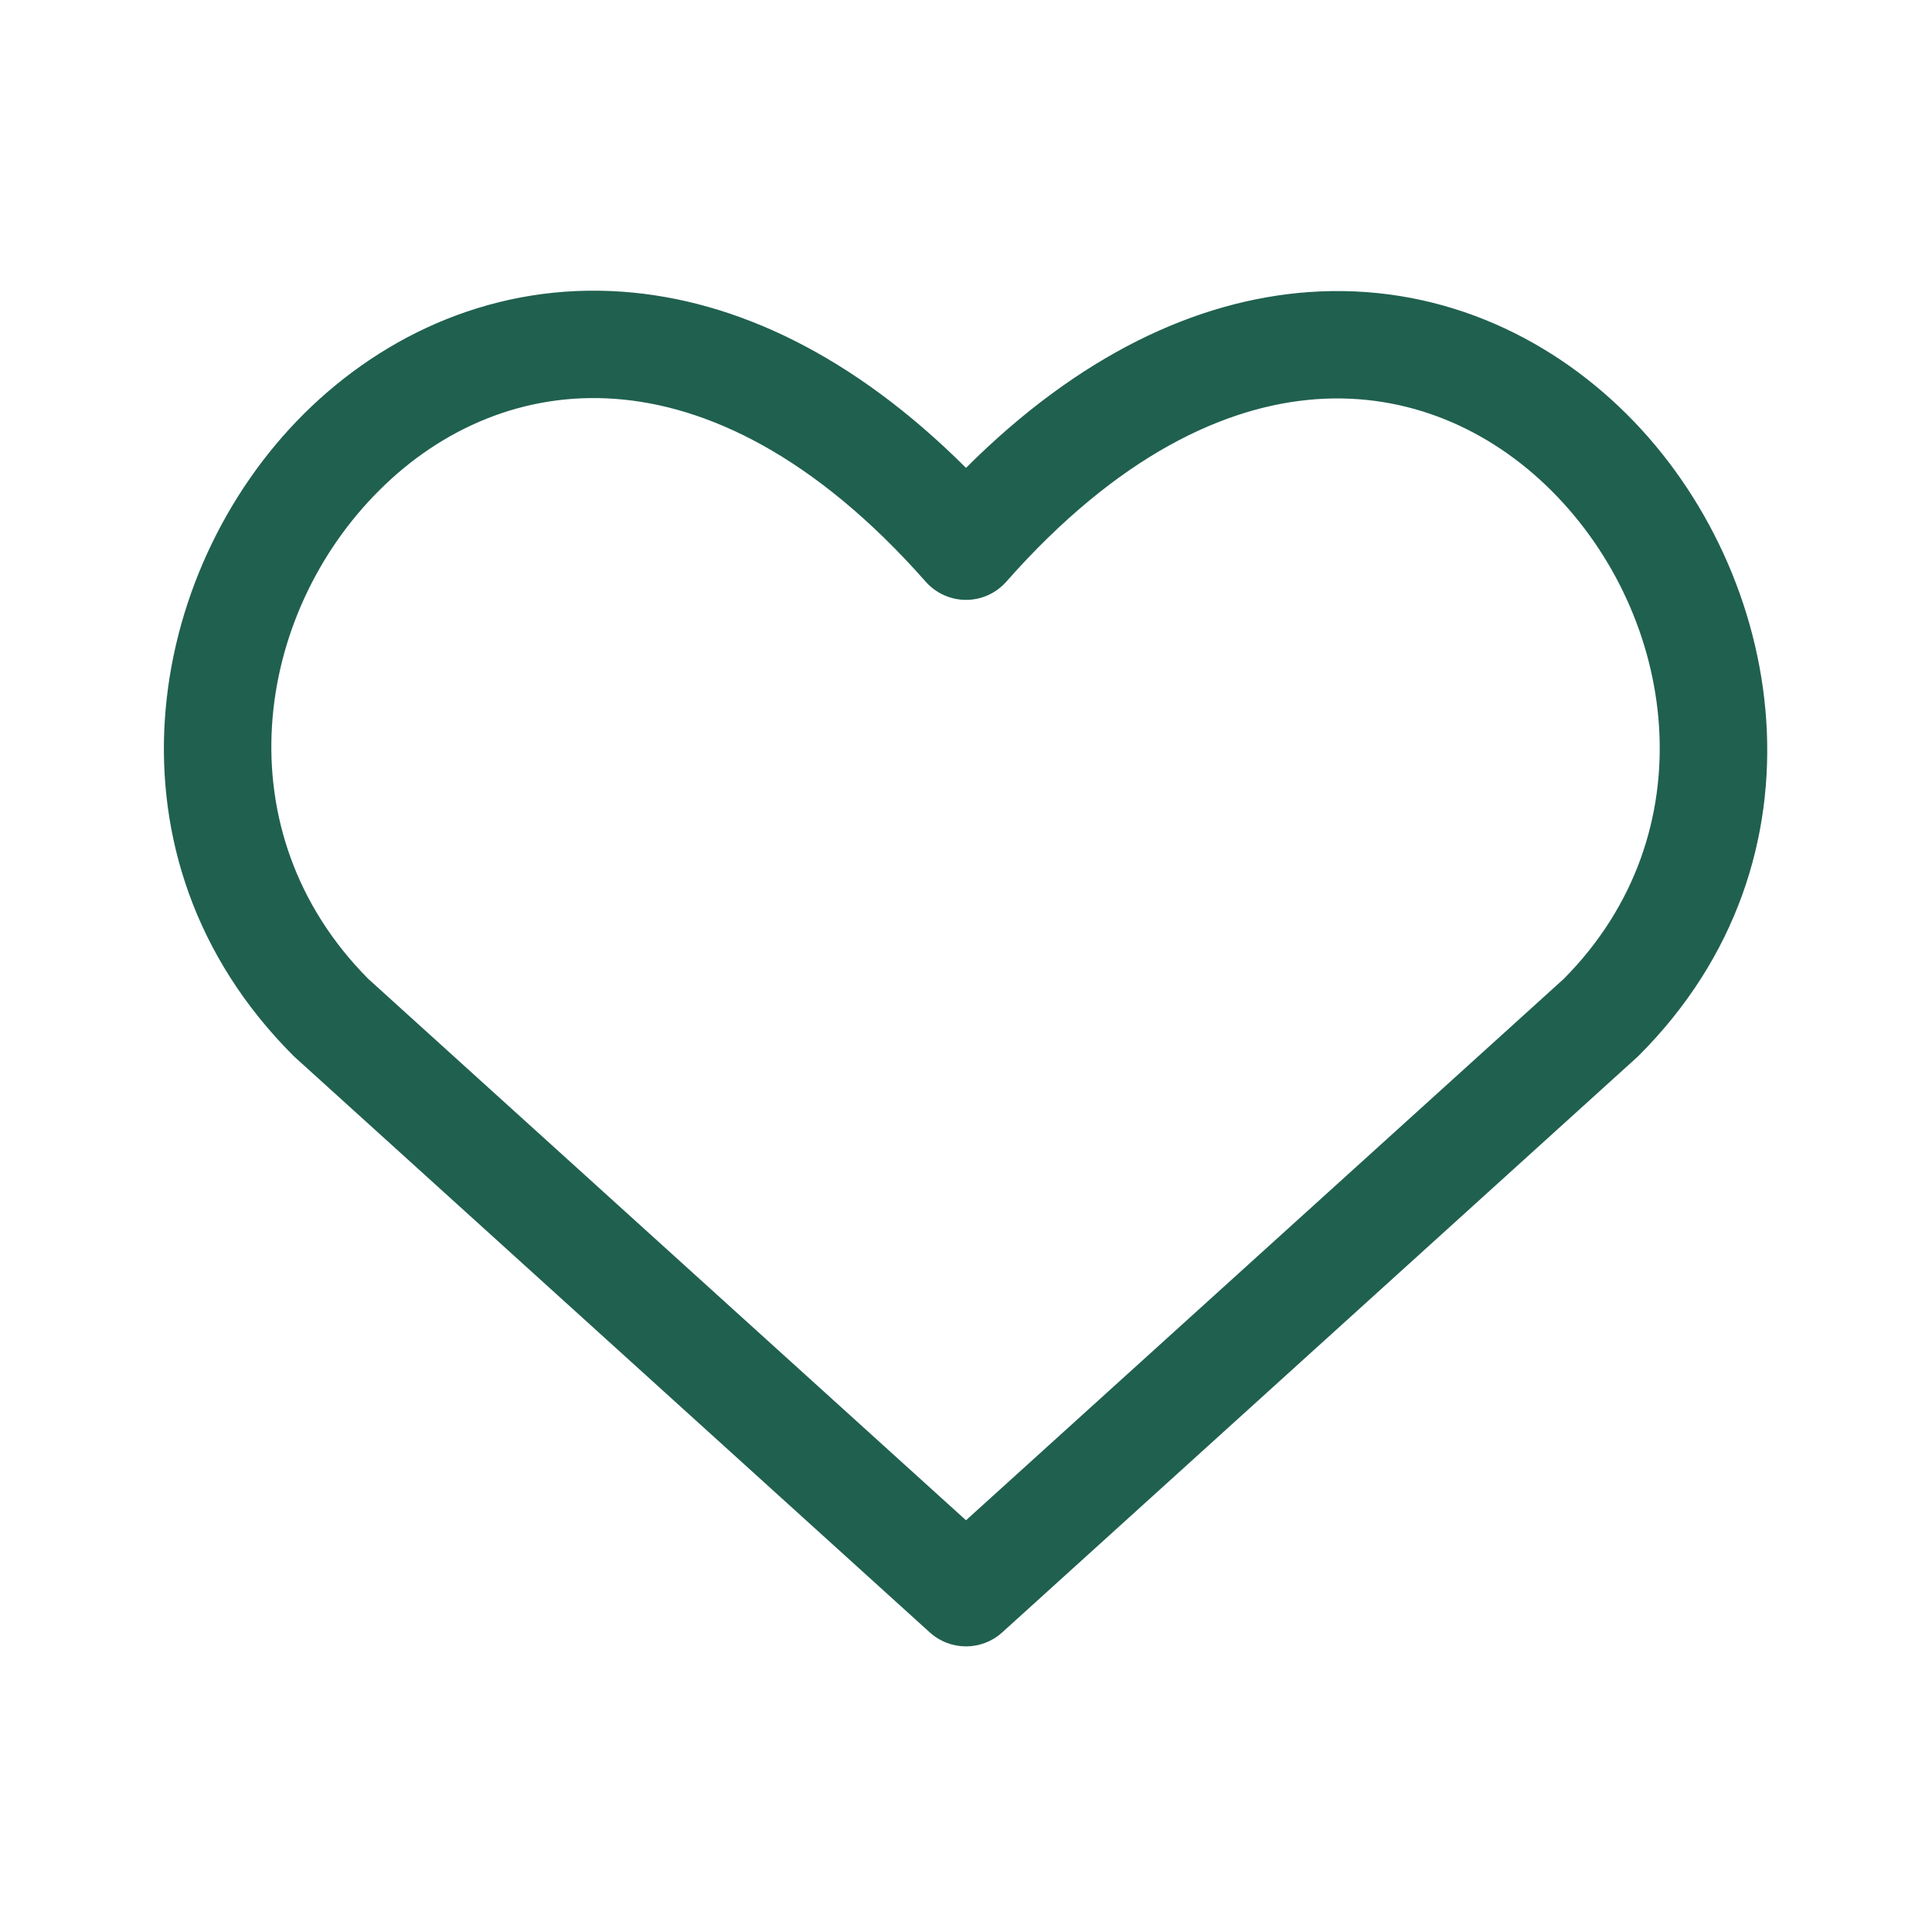 <svg width="18" height="18" viewBox="0 0 18 18" fill="none" xmlns="http://www.w3.org/2000/svg">
<path fill-rule="evenodd" clip-rule="evenodd" d="M3.431 9.12L9 14.164L14.569 9.12C15.92 7.76 15.625 5.739 14.453 4.57C13.877 3.996 13.113 3.659 12.266 3.719C11.419 3.779 10.413 4.243 9.375 5.42C9.28 5.527 9.144 5.589 9 5.589C8.857 5.589 8.72 5.527 8.625 5.42C7.587 4.243 6.579 3.777 5.73 3.716C4.881 3.654 4.115 3.99 3.539 4.563C2.365 5.727 2.069 7.748 3.431 9.12ZM9 4.359C7.949 3.31 6.852 2.794 5.802 2.718C4.628 2.633 3.588 3.105 2.834 3.853C1.35 5.327 0.89 7.993 2.732 9.835C2.738 9.841 2.744 9.847 2.75 9.852L8.664 15.21C8.855 15.382 9.145 15.382 9.336 15.21L15.25 9.852C15.256 9.847 15.262 9.841 15.268 9.835C17.101 8.003 16.639 5.337 15.159 3.862C14.407 3.112 13.369 2.638 12.196 2.721C11.147 2.796 10.051 3.31 9 4.359Z" fill="#20604F"/>
</svg>
